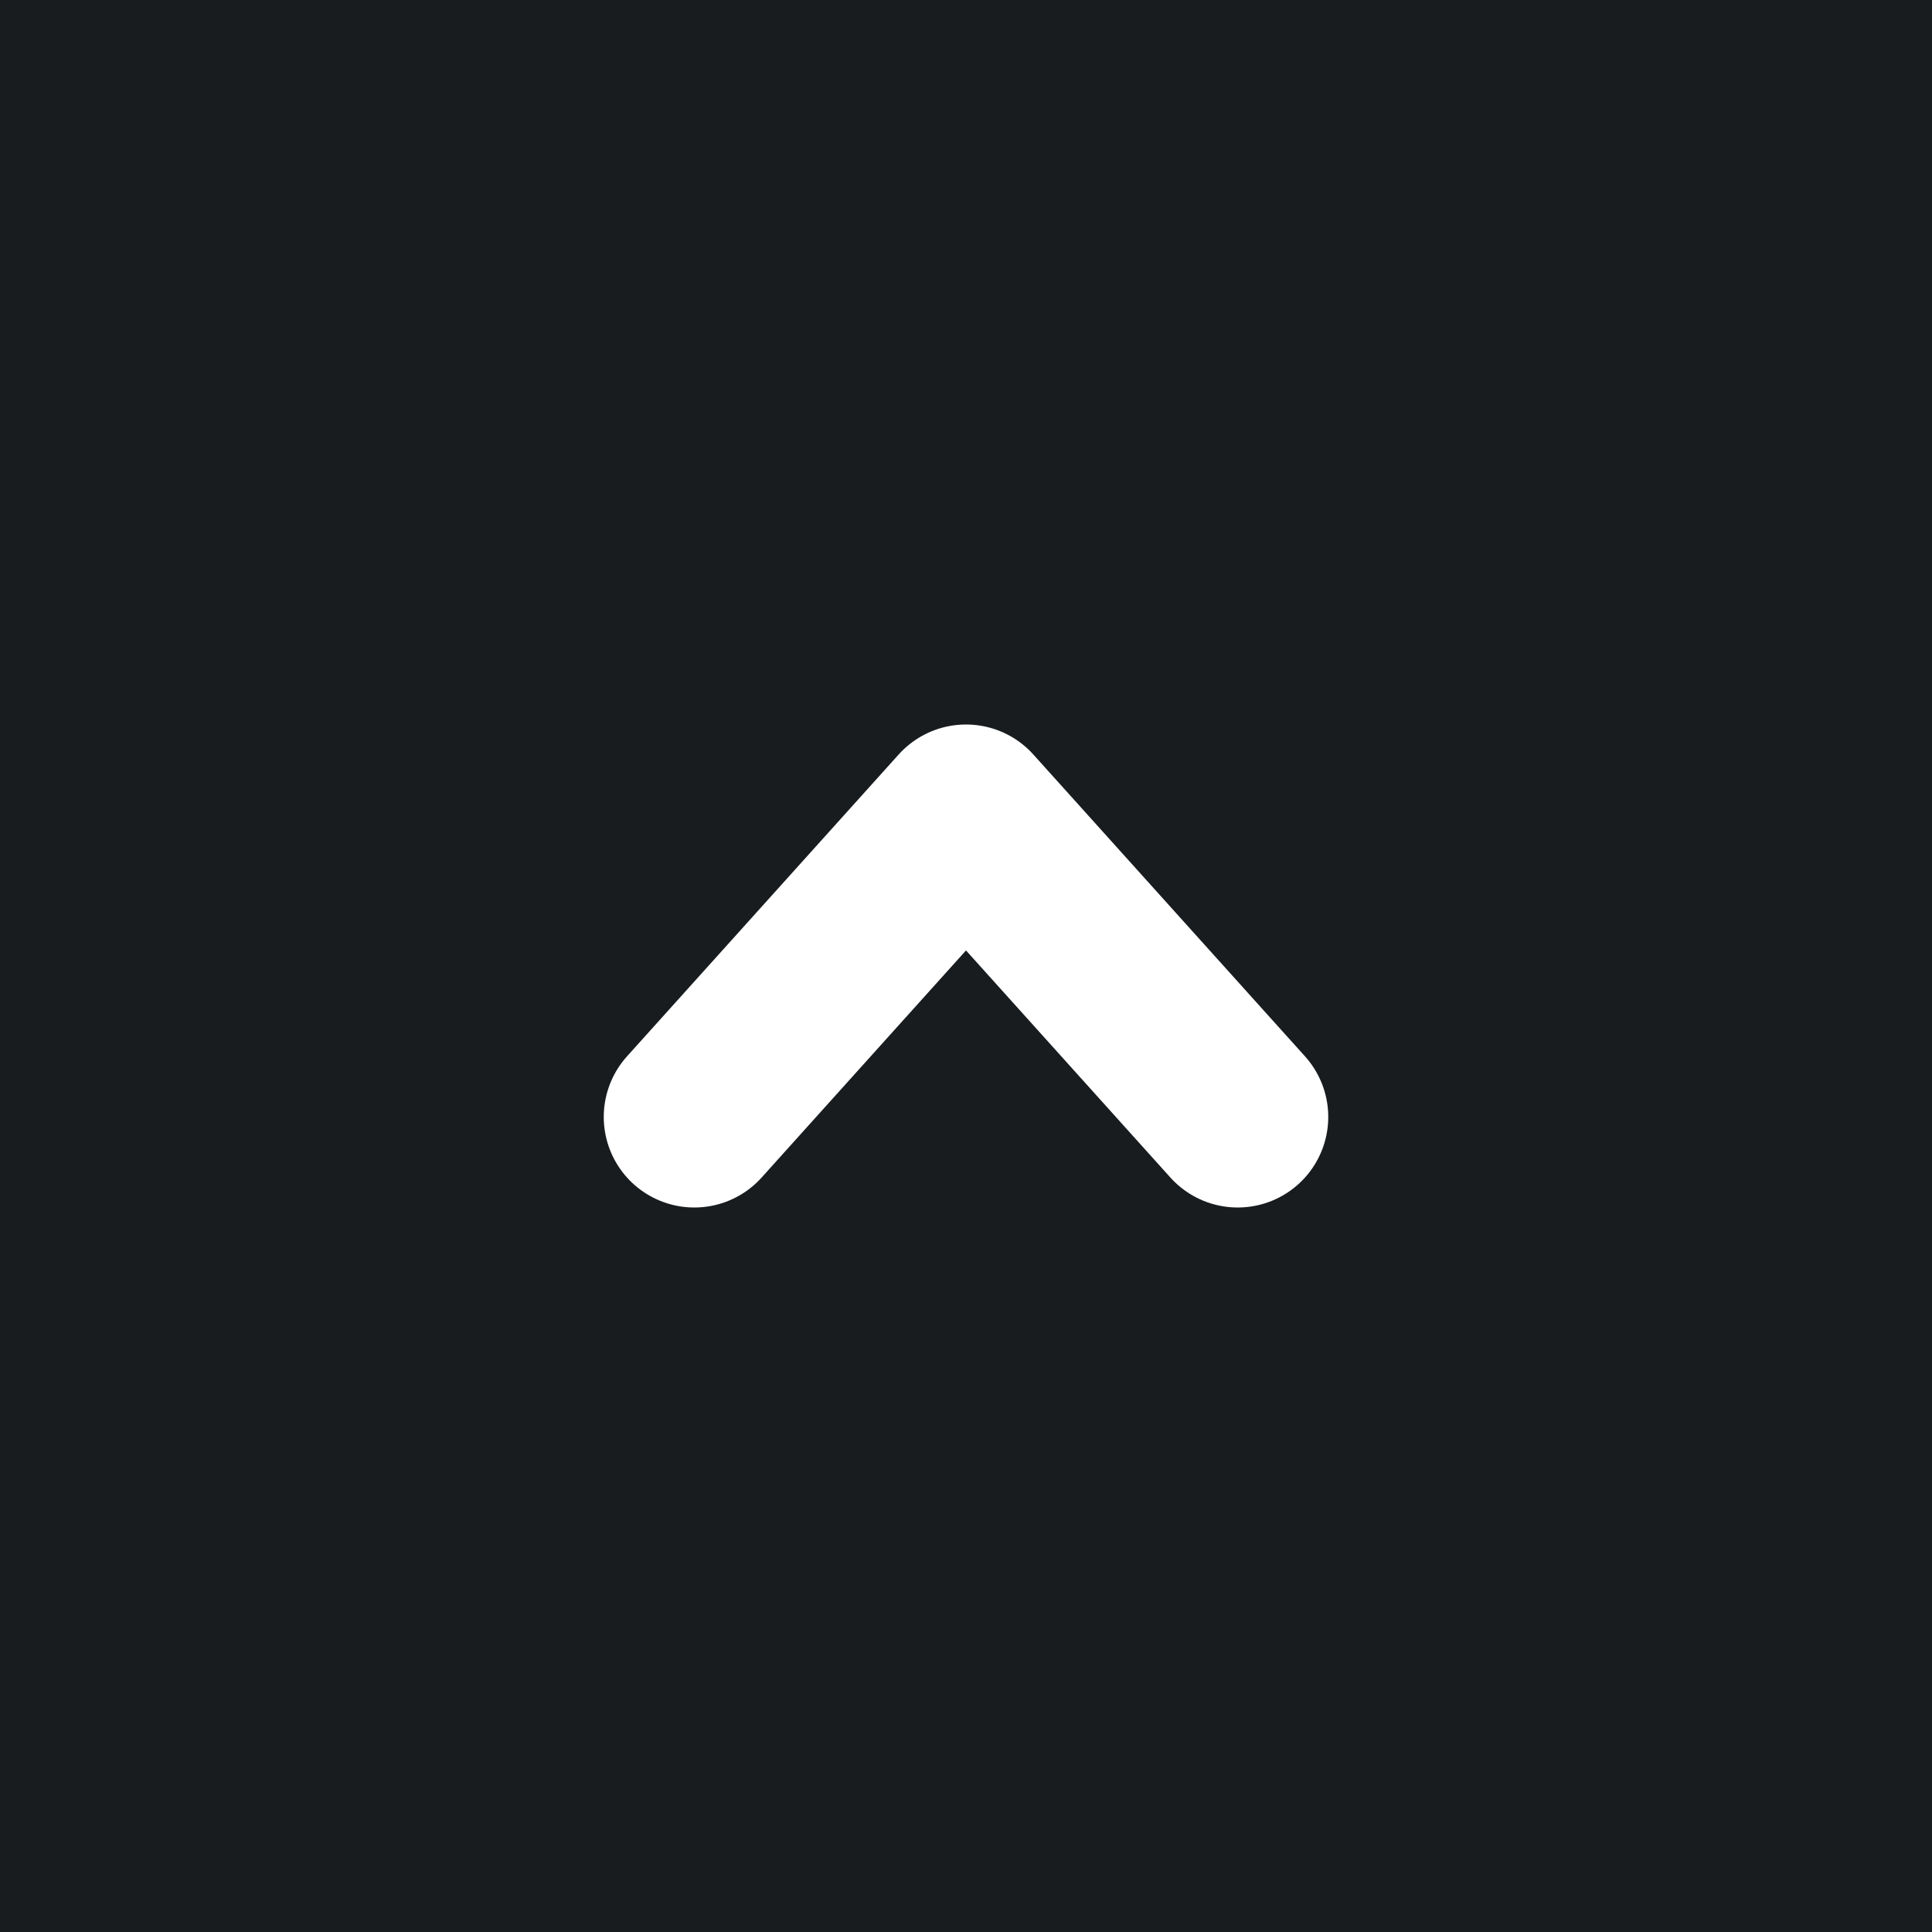 <svg width="32" height="32" viewBox="0 0 16 16" fill="none" xmlns="http://www.w3.org/2000/svg">
<rect x="0" y="0" width="16" height="16" fill="#181c1f"/>
<path d="M5.75 9.25L8 6.75L10.25 9.25" stroke="#ffffff" stroke-width="1.5" stroke-linecap="round" stroke-linejoin="round"/>
</svg>

